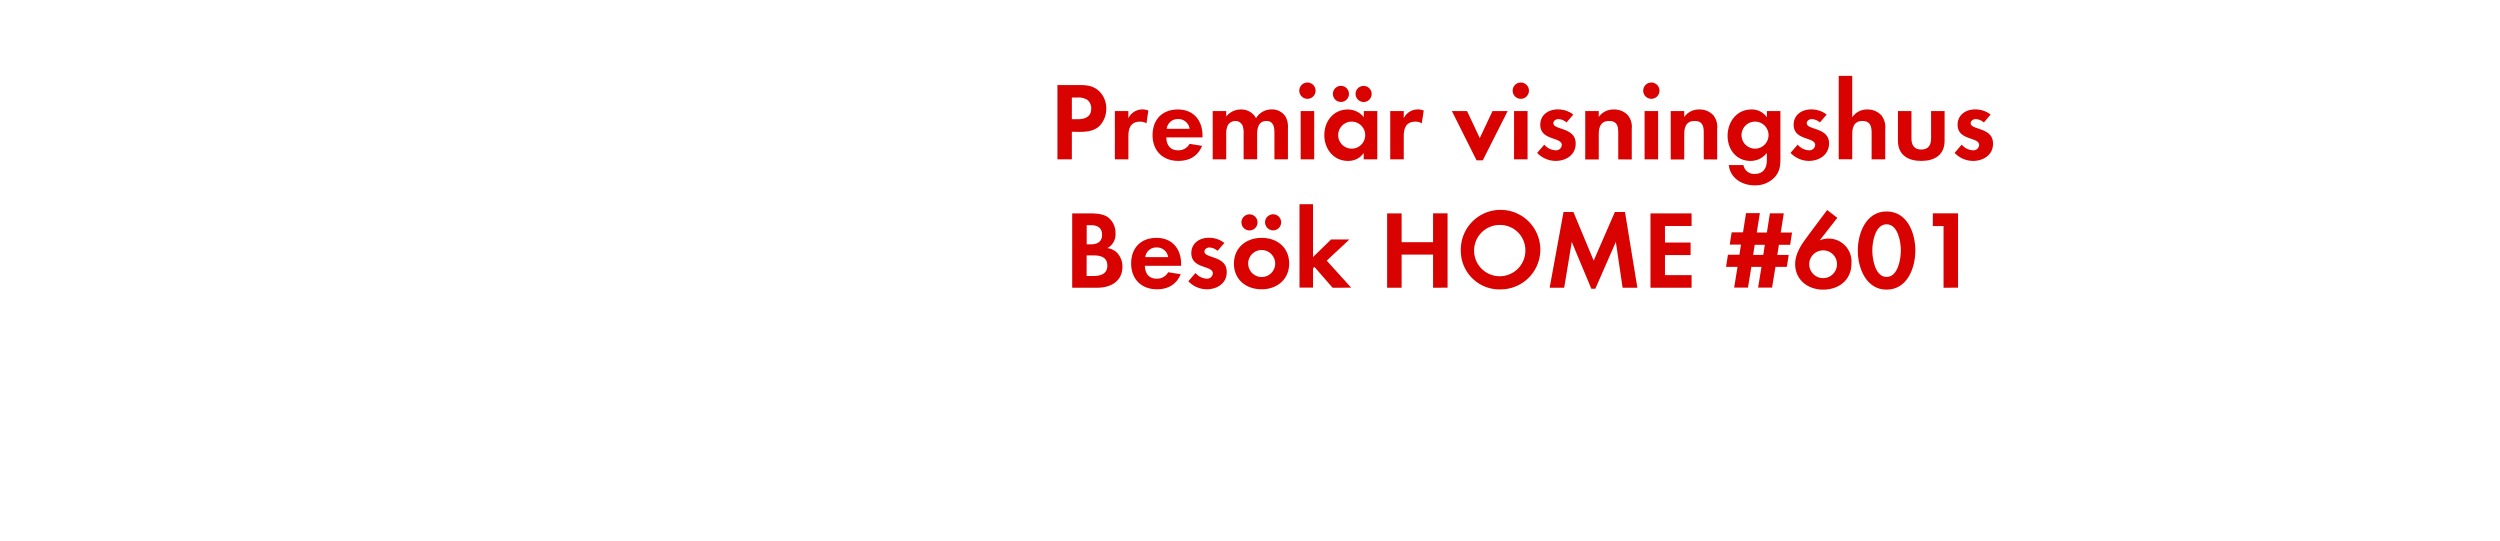 <svg id="Layer_1" data-name="Layer 1" xmlns="http://www.w3.org/2000/svg" viewBox="0 0 740 160"><defs><style>.cls-1{fill:#d80201;}</style></defs><title>text</title><path class="cls-1" d="M325.65,37.07c-2.14,2.31-5.51,1.94-8.38,1.94v8.16H313v-22h6.4c2.18,0,4.09.17,5.81,1.69a7,7,0,0,1,2.24,5.31A7.24,7.24,0,0,1,325.65,37.07Zm-3.76-7.49a5.14,5.14,0,0,0-3.14-.7h-1.48v6.41H319c2.14,0,4-.7,4-3.17A3.24,3.24,0,0,0,321.89,29.58Z"/><path class="cls-1" d="M339.35,36.51a3.5,3.5,0,0,0-1.92-.5c-2.7,0-3.43,1.92-3.43,4.29v6.87h-4V32.88h4V35a4.58,4.58,0,0,1,4.16-2.61,4.64,4.64,0,0,1,1.75.33Z"/><path class="cls-1" d="M345.22,40.67c.06,2.21,1.12,3.82,3.5,3.82a3.74,3.74,0,0,0,3.4-1.91l3.69.59c-1.25,3.07-3.79,4.46-7,4.46-4.62,0-7.65-3-7.65-7.63s2.9-7.59,7.49-7.59,7.29,3.17,7.29,7.73v.53Zm3.46-5.42a3.24,3.24,0,0,0-3.33,2.87h6.77A3.32,3.32,0,0,0,348.68,35.25Z"/><path class="cls-1" d="M377.23,47.17V39.34c0-1.68-.26-3.53-2.38-3.53-2.34,0-2.74,2.15-2.74,4v7.33h-4V39.58a6.32,6.32,0,0,0-.3-2.38,2.31,2.31,0,0,0-2.14-1.39,2.62,2.62,0,0,0-2.25,1.29,6.05,6.05,0,0,0-.46,2.74v7.33h-4V32.88h4v1.61a5.5,5.5,0,0,1,4.36-2.08A4.85,4.85,0,0,1,371.78,35a5.31,5.31,0,0,1,4.69-2.61,4.7,4.7,0,0,1,4,2.05,6.22,6.22,0,0,1,.76,3.47v9.24Z"/><path class="cls-1" d="M387,29.25a2.41,2.41,0,0,1,0-4.82,2.41,2.41,0,0,1,0,4.82Zm-2,17.92V32.88h4V47.17Z"/><path class="cls-1" d="M403.66,47.17V45.29A5.52,5.52,0,0,1,399,47.63c-4.29,0-7-3.57-7-7.66s2.74-7.56,6.93-7.56a6,6,0,0,1,4.75,2.28V32.88h4V47.17Zm-6.9-17a2.38,2.38,0,0,1,0-4.75,2.38,2.38,0,1,1,0,4.75ZM400.1,36a4,4,0,1,0,4,4A4,4,0,0,0,400.1,36Zm3.53-5.81a2.41,2.41,0,0,1-2.38-2.37,2.38,2.38,0,1,1,2.38,2.37Z"/><path class="cls-1" d="M420.85,36.51a3.46,3.46,0,0,0-1.91-.5c-2.71,0-3.43,1.92-3.43,4.29v6.87h-4V32.88h4V35a4.58,4.58,0,0,1,4.16-2.61,4.64,4.64,0,0,1,1.75.33Z"/><path class="cls-1" d="M438.9,47.46h-1.84l-7.3-14.58h4.49l3.76,8,3.77-8h4.48Z"/><path class="cls-1" d="M450.16,29.25a2.41,2.41,0,0,1,0-4.82,2.41,2.41,0,0,1,0,4.82Zm-2,17.92V32.88h4V47.17Z"/><path class="cls-1" d="M460.45,47.63A7.59,7.59,0,0,1,455,45.25l2.11-2.44a4.62,4.62,0,0,0,3.37,1.68,1.68,1.68,0,0,0,1.81-1.58c0-2.44-6.37-1.22-6.37-6,0-2.9,2.41-4.52,5.12-4.52a7.34,7.34,0,0,1,4.65,1.52l-2,2.34a4,4,0,0,0-2.38-1c-.69,0-1.51.43-1.51,1.22,0,2.08,6.6,1.16,6.6,6C466.43,45.85,463.52,47.63,460.45,47.63Z"/><path class="cls-1" d="M479,47.17V39.25c0-2-.43-3.44-2.7-3.44-2.48,0-3.07,1.82-3.07,4v7.4h-4V32.88h4v1.75a5.27,5.27,0,0,1,4.48-2.22,5.48,5.48,0,0,1,4.16,1.72,5.48,5.48,0,0,1,1.13,4v9.08Z"/><path class="cls-1" d="M488.8,29.25a2.41,2.41,0,0,1,0-4.82,2.41,2.41,0,0,1,0,4.82Zm-2,17.92V32.88h4V47.17Z"/><path class="cls-1" d="M504.31,47.17V39.25c0-2-.43-3.44-2.71-3.44-2.47,0-3.07,1.82-3.07,4v7.4h-4V32.88h4v1.75A5.29,5.29,0,0,1,503,32.41a5.48,5.48,0,0,1,4.16,1.72,5.52,5.52,0,0,1,1.12,4v9.08Z"/><path class="cls-1" d="M525.4,52.35a7.81,7.81,0,0,1-6.08,2.51c-3.66,0-7.19-2.12-7.59-6h4.33a3.17,3.17,0,0,0,3.4,2.61c2.5,0,3.53-1.75,3.53-4.06V45.25a6,6,0,0,1-4.82,2.38c-4.23,0-6.8-3.4-6.8-7.43s2.64-7.79,7-7.79A5.38,5.38,0,0,1,523,34.72V32.88h4V46.64C527,48.88,526.91,50.57,525.4,52.35ZM519.49,36a4,4,0,1,0,4,4A4,4,0,0,0,519.49,36Z"/><path class="cls-1" d="M535.39,47.63A7.59,7.59,0,0,1,530,45.25l2.11-2.44a4.62,4.62,0,0,0,3.37,1.68,1.68,1.68,0,0,0,1.81-1.58c0-2.44-6.37-1.22-6.37-6,0-2.9,2.41-4.52,5.12-4.52a7.34,7.34,0,0,1,4.65,1.52l-2,2.34a4,4,0,0,0-2.38-1c-.69,0-1.51.43-1.51,1.22,0,2.08,6.6,1.16,6.6,6C541.37,45.85,538.46,47.63,535.39,47.63Z"/><path class="cls-1" d="M554,47.17V39.34c0-2-.43-3.53-2.74-3.53-2.47,0-3,1.92-3,4v7.33h-4V22.45h4V34.72a5.2,5.2,0,0,1,4.49-2.31,5.47,5.47,0,0,1,4.15,1.75,5.64,5.64,0,0,1,1.13,4v9Z"/><path class="cls-1" d="M568.69,47.63c-3.93,0-6.9-1.75-6.9-6V32.88h4V41c0,1.95.82,3.27,2.9,3.27s2.91-1.32,2.91-3.27V32.88h4v8.74C575.62,45.88,572.62,47.63,568.69,47.63Z"/><path class="cls-1" d="M584,47.63a7.59,7.59,0,0,1-5.44-2.38l2.11-2.44A4.62,4.62,0,0,0,584,44.49a1.68,1.68,0,0,0,1.82-1.58c0-2.44-6.37-1.22-6.37-6,0-2.9,2.41-4.52,5.12-4.52a7.34,7.34,0,0,1,4.65,1.52l-2,2.34a4,4,0,0,0-2.38-1c-.69,0-1.52.43-1.52,1.22,0,2.08,6.61,1.16,6.61,6C590,45.85,587.07,47.63,584,47.63Z"/><path class="cls-1" d="M324.76,85.17h-7.39v-22h5.44c1.78,0,4,.17,5.38,1.32a5.89,5.89,0,0,1,2,4.52,4.62,4.62,0,0,1-2.41,4.43,5,5,0,0,1,2.87,1.38,5.92,5.92,0,0,1,1.59,4.13C332.22,83.32,328.72,85.17,324.76,85.17Zm-1.85-18.52h-1.25v5.68h1.22c1.91,0,3.33-.76,3.33-2.84S324.82,66.65,322.91,66.65Zm.73,8.95h-2v6.1h1.84c2.12,0,4.29-.49,4.29-3.07S325.68,75.6,323.64,75.6Z"/><path class="cls-1" d="M338.88,78.67c.07,2.21,1.12,3.82,3.5,3.82a3.74,3.74,0,0,0,3.4-1.91l3.7.59c-1.26,3.07-3.8,4.46-7,4.46-4.62,0-7.66-3-7.66-7.63s2.9-7.59,7.49-7.59,7.3,3.17,7.3,7.73v.53Zm3.47-5.42A3.24,3.24,0,0,0,339,76.12h6.77A3.31,3.31,0,0,0,342.35,73.25Z"/><path class="cls-1" d="M357.2,85.63a7.59,7.59,0,0,1-5.45-2.38l2.11-2.44a4.64,4.64,0,0,0,3.37,1.68A1.68,1.68,0,0,0,359,80.91c0-2.44-6.37-1.22-6.37-6,0-2.9,2.41-4.52,5.12-4.52a7.32,7.32,0,0,1,4.65,1.52l-2,2.34a4,4,0,0,0-2.37-1c-.7,0-1.52.43-1.52,1.22,0,2.08,6.6,1.16,6.6,6C363.17,83.85,360.27,85.63,357.2,85.63Z"/><path class="cls-1" d="M373.43,85.63c-4.55,0-8.18-2.84-8.18-7.59s3.63-7.63,8.22-7.63,8.12,2.88,8.12,7.59S378,85.63,373.43,85.63ZM370,68.2a2.38,2.38,0,1,1,0-4.75,2.38,2.38,0,0,1,0,4.75ZM373.4,74a4,4,0,1,0,4.06,4A4.05,4.05,0,0,0,373.4,74Zm3.43-5.81a2.41,2.41,0,0,1-2.37-2.37,2.38,2.38,0,1,1,2.37,2.37Z"/><path class="cls-1" d="M394.45,85.17,389.07,79l-.42.43v5.71h-4V60.45h4V76.09L394,70.88h5.41l-6.7,6.27,7.23,8Z"/><path class="cls-1" d="M424.19,85.17V75.36h-9.31v9.81h-4.29v-22h4.29v8.52h9.31V63.15h4.29v22Z"/><path class="cls-1" d="M444.15,85.66A11.42,11.42,0,0,1,432.4,74.21a11.77,11.77,0,1,1,11.75,11.45Zm0-19.07a7.59,7.59,0,1,0,7.36,7.55A7.47,7.47,0,0,0,444.15,66.59Z"/><path class="cls-1" d="M480.29,85.17l-2-13.57-6.07,13.86h-1.19L465.24,71.6,463,85.17H458.7l4.1-22.41h2.93l6,14.39L478,62.76H481l3.66,22.41Z"/><path class="cls-1" d="M488.54,85.17v-22h12.17v3.73h-7.88v4.89h7.59V75.5h-7.59v5.94h7.88v3.73Z"/><path class="cls-1" d="M529.89,72.46h-3.34l-.46,3h3.37L528.9,79h-3.37l-1,6.14h-4.13l1-6.14h-3l-1,6.14h-4.09l1-6.14h-3.4l.56-3.6h3.4l.46-3H512l.57-3.63h3.36l.89-5.68h4.1L520,68.83h3l.89-5.68H528l-.9,5.68h3.34Zm-10.5,0-.46,3h3l.46-3Z"/><path class="cls-1" d="M539.62,85.73c-4.46,0-8.25-2.87-8.25-7.56,0-2.54,1.32-5,2.77-7,2.18-3,4.46-6,6.7-9l3,2.31-5.22,6.67a6.79,6.79,0,0,1,9.41,6.73C548.07,82.86,544.34,85.73,539.62,85.73Zm.13-11.62a4.11,4.11,0,1,0,4,4.09A4.07,4.07,0,0,0,539.75,74.11Z"/><path class="cls-1" d="M558.43,85.73c-6.07,0-8.52-6.4-8.52-11.55s2.41-11.59,8.52-11.59,8.51,6.37,8.51,11.55S564.54,85.73,558.43,85.73Zm0-19.34c-3.37,0-4.23,5.21-4.23,7.75s.86,7.83,4.23,7.83,4.22-5.29,4.22-7.83S561.8,66.39,558.43,66.39Z"/><path class="cls-1" d="M575.29,85.17V66.92h-3.17V63.15h7.46v22Z"/></svg>